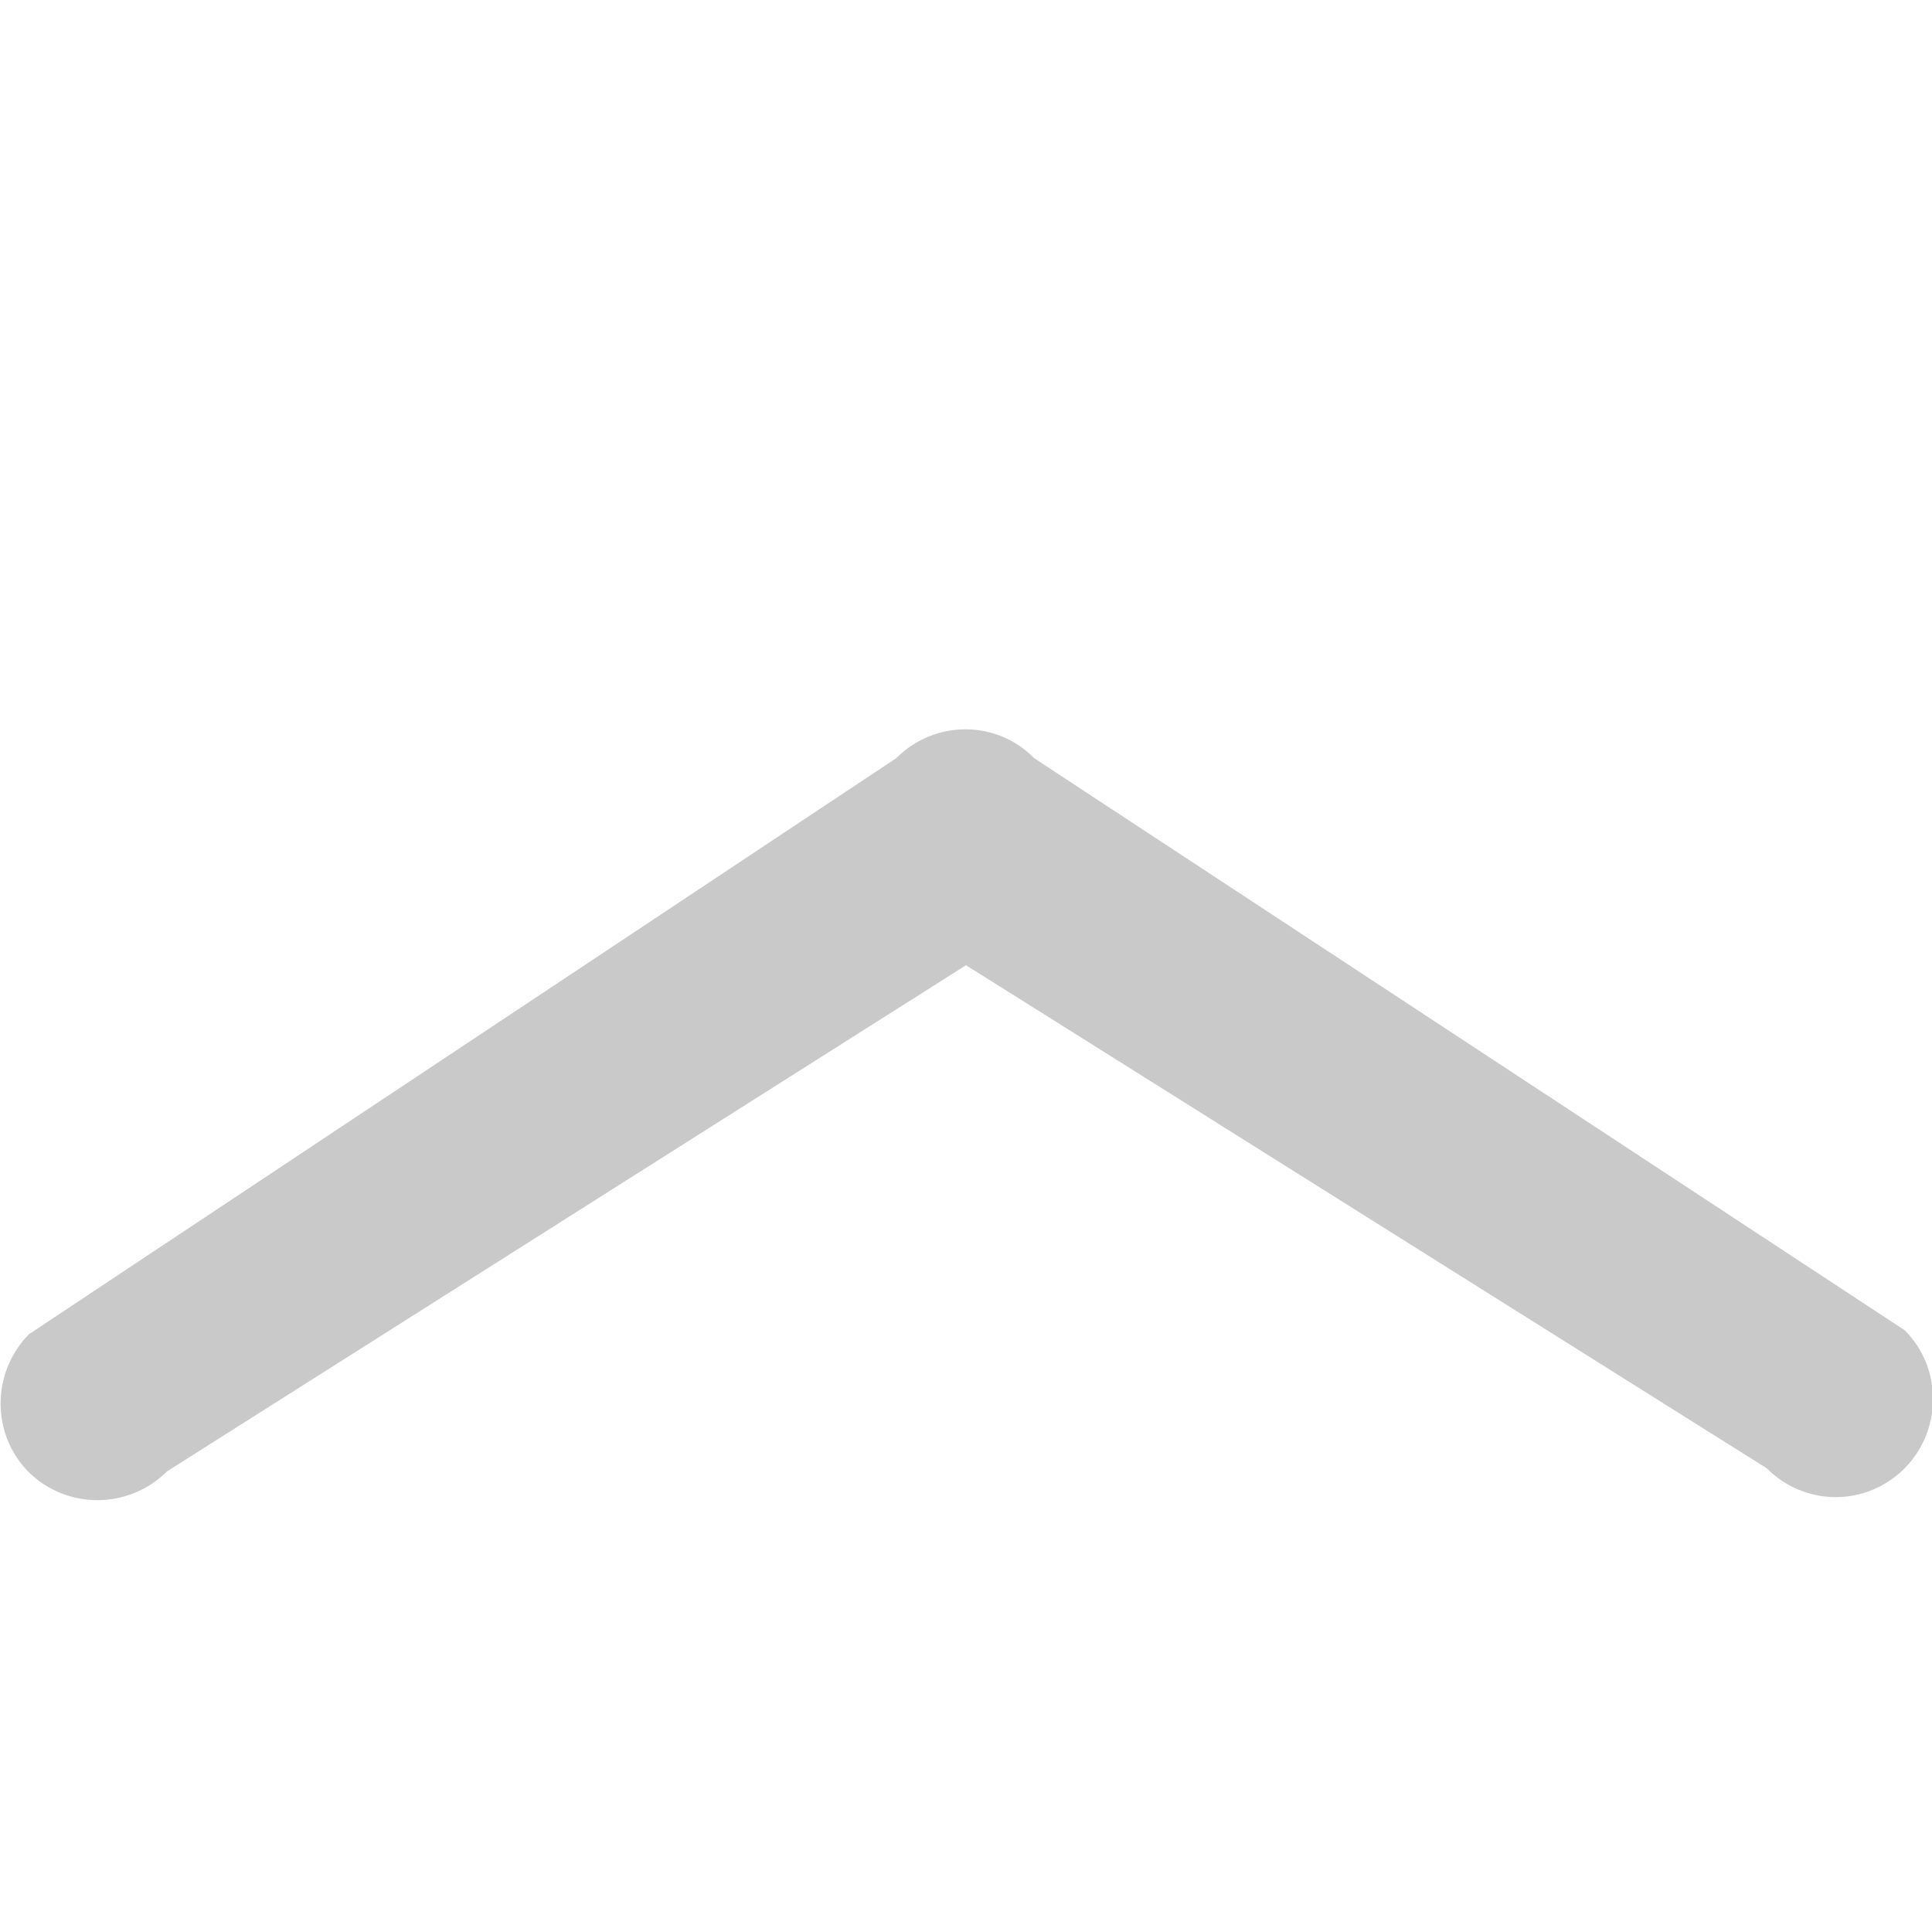 <?xml version="1.0" encoding="utf-8"?>
<!-- Generator: Adobe Illustrator 22.0.1, SVG Export Plug-In . SVG Version: 6.00 Build 0)  -->
<svg version="1.1" id="Capa_1" xmlns="http://www.w3.org/2000/svg" xmlns:xlink="http://www.w3.org/1999/xlink" x="0px" y="0px"
	 viewBox="0 0 240.8 240.8" style="enable-background:new 0 0 240.8 240.8;" xml:space="preserve">
<style type="text/css">
	.st0{fill:#C9C9C9;}
</style>
<g>
	<path id="Expand_More" class="st0" d="M20.8,183.4l99.6-63.1l99.8,62.7c4.8,4.8,12.4,4.8,17.2,0c4.7-4.8,4.7-12.5,0-17.2
		L128.9,94.5l0,0l0,0c-4.7-4.8-12.4-4.8-17.2,0L3.6,166.3c-4.7,4.8-4.7,12.5,0,17.2C8.4,188.2,16.1,188.1,20.8,183.4z"/>
</g>
</svg>
